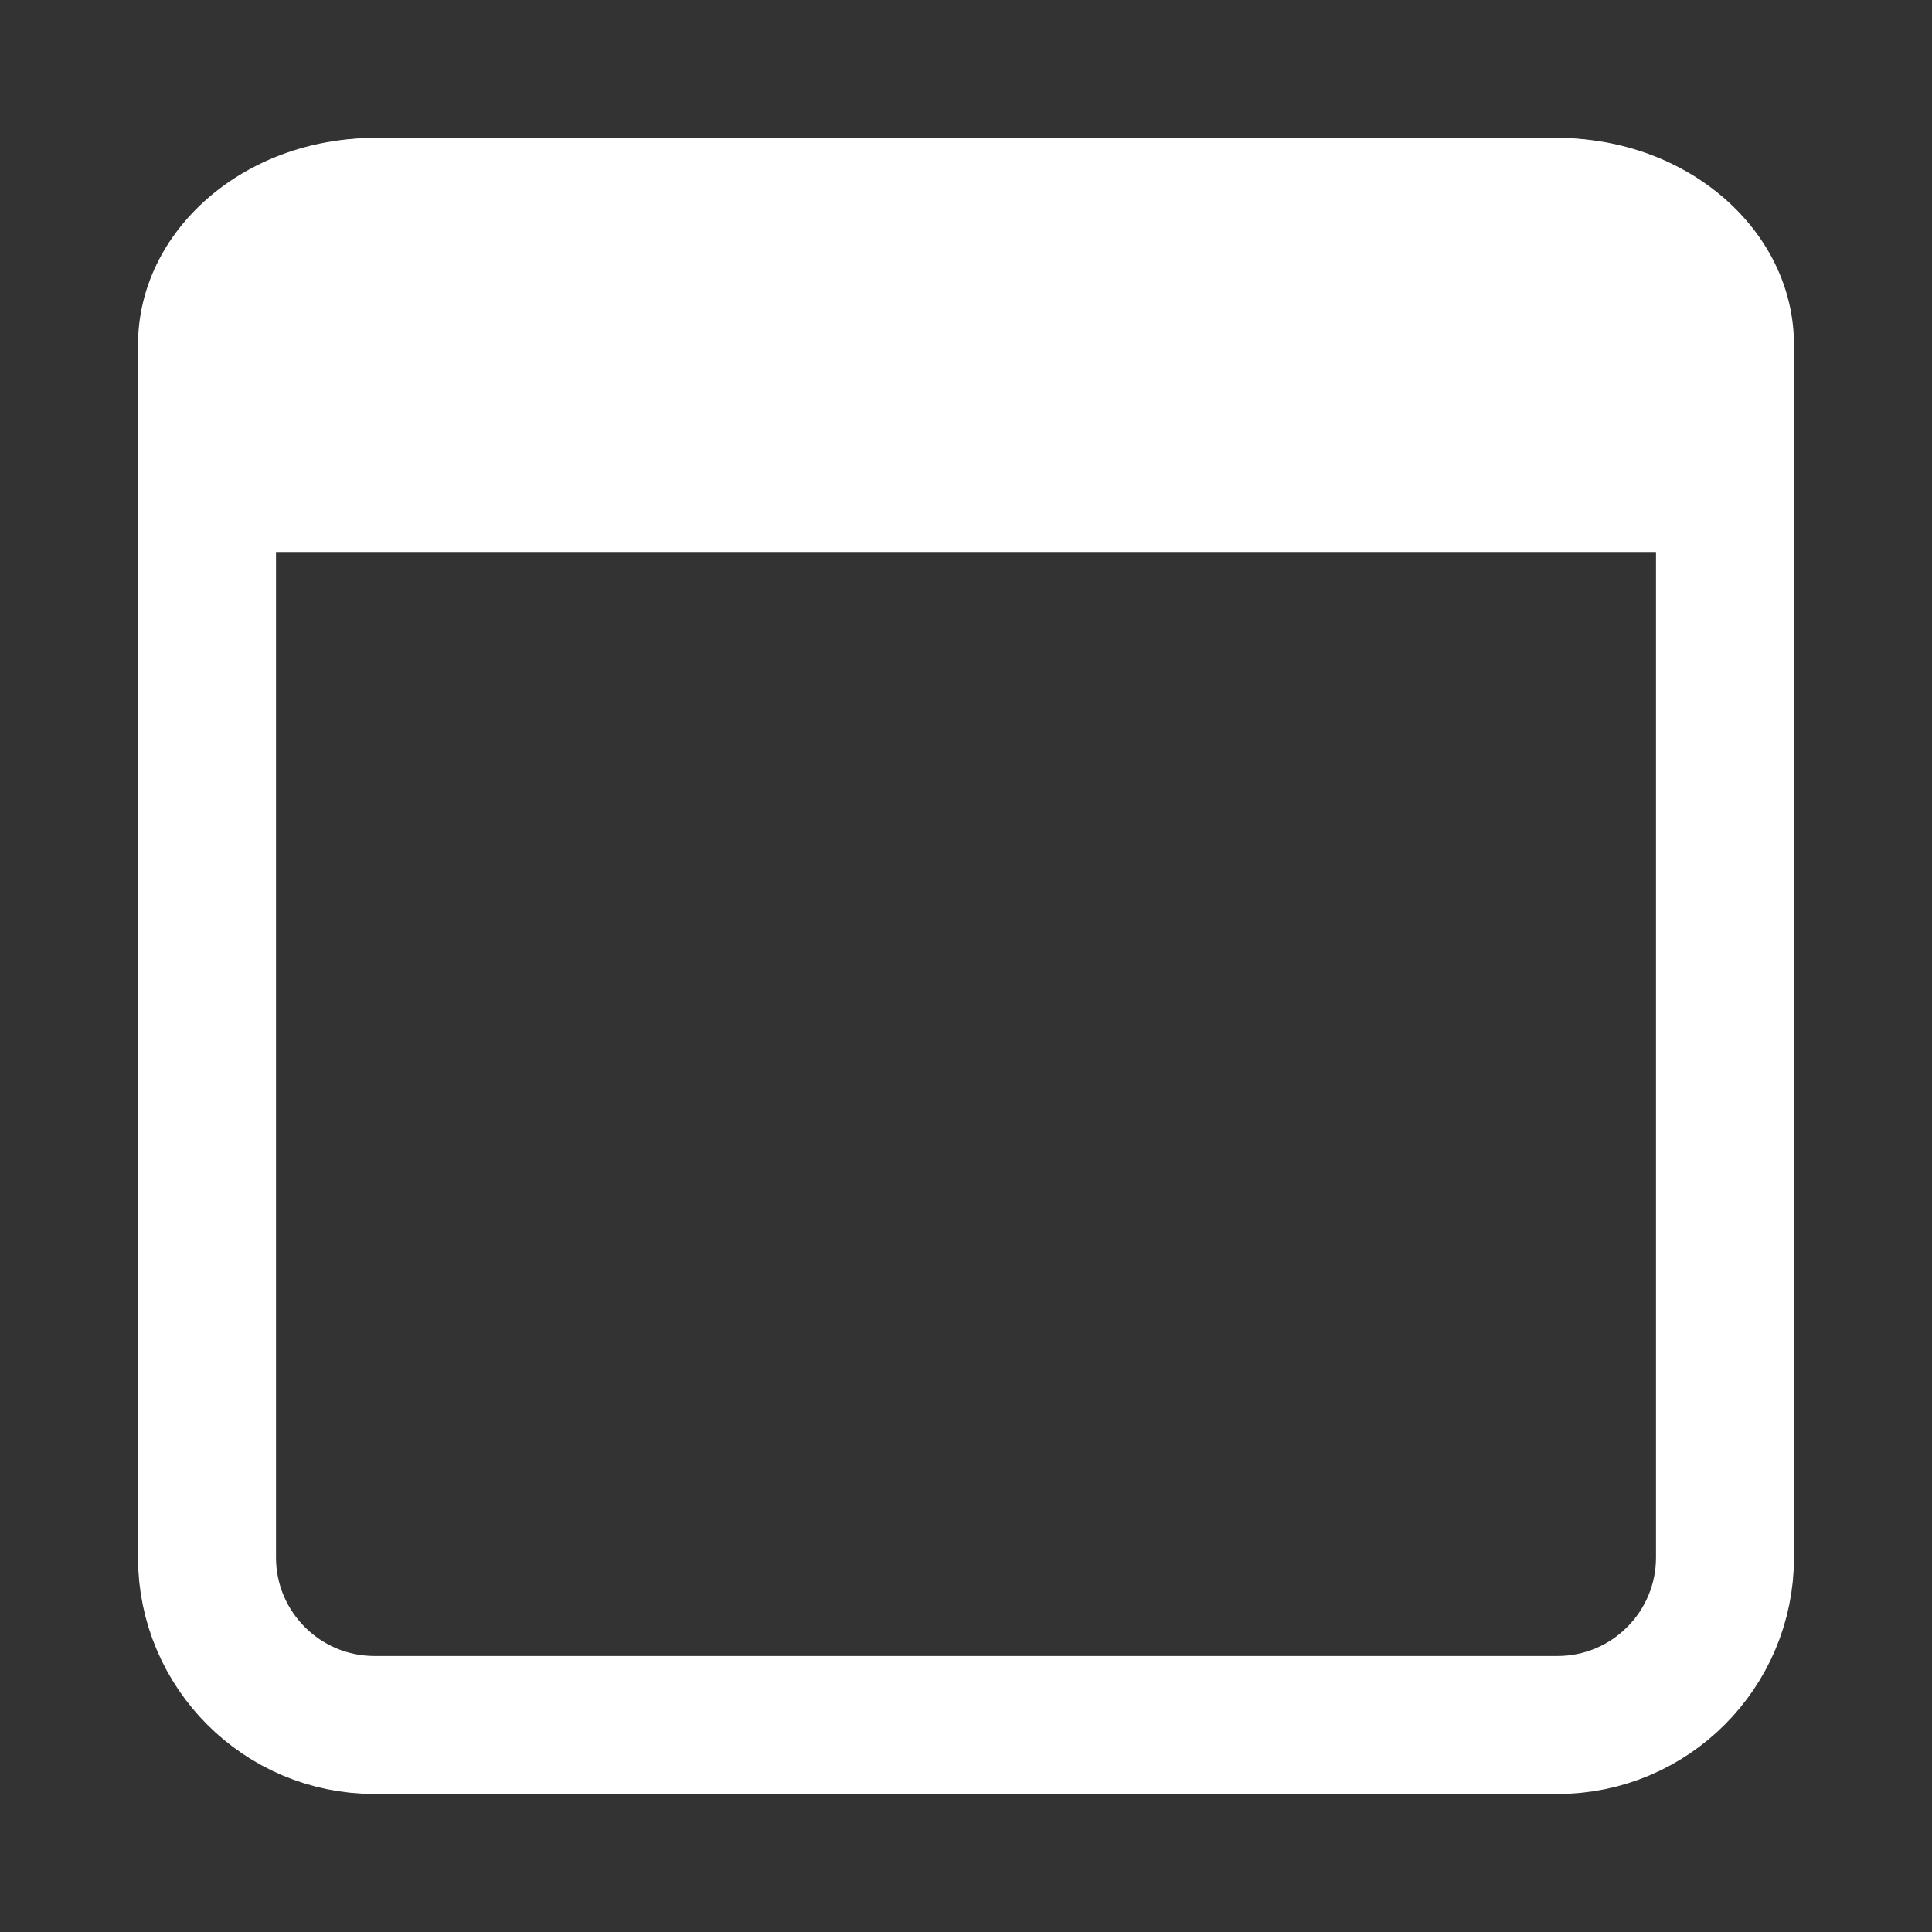 <svg width="14" height="14" viewBox="0 0 14 14" fill="none" xmlns="http://www.w3.org/2000/svg">
<rect x="0" y="0" width="14" height="14" fill="#333333" stroke="none"/>
<path d="M1.5 2.714C1.5 2.044 2.044 1.5 2.714 1.5H11.286C11.956 1.5 12.5 2.044 12.5 2.714V11.286C12.5 11.956 11.956 12.5 11.286 12.5H2.714C2.044 12.5 1.5 11.956 1.5 11.286V2.714Z" stroke="white"/>
<path d="M1 2.5C1 1.672 1.768 1 2.714 1H11.286C12.232 1 13 1.672 13 2.5V4H1V2.5Z" fill="white"/>
</svg>
